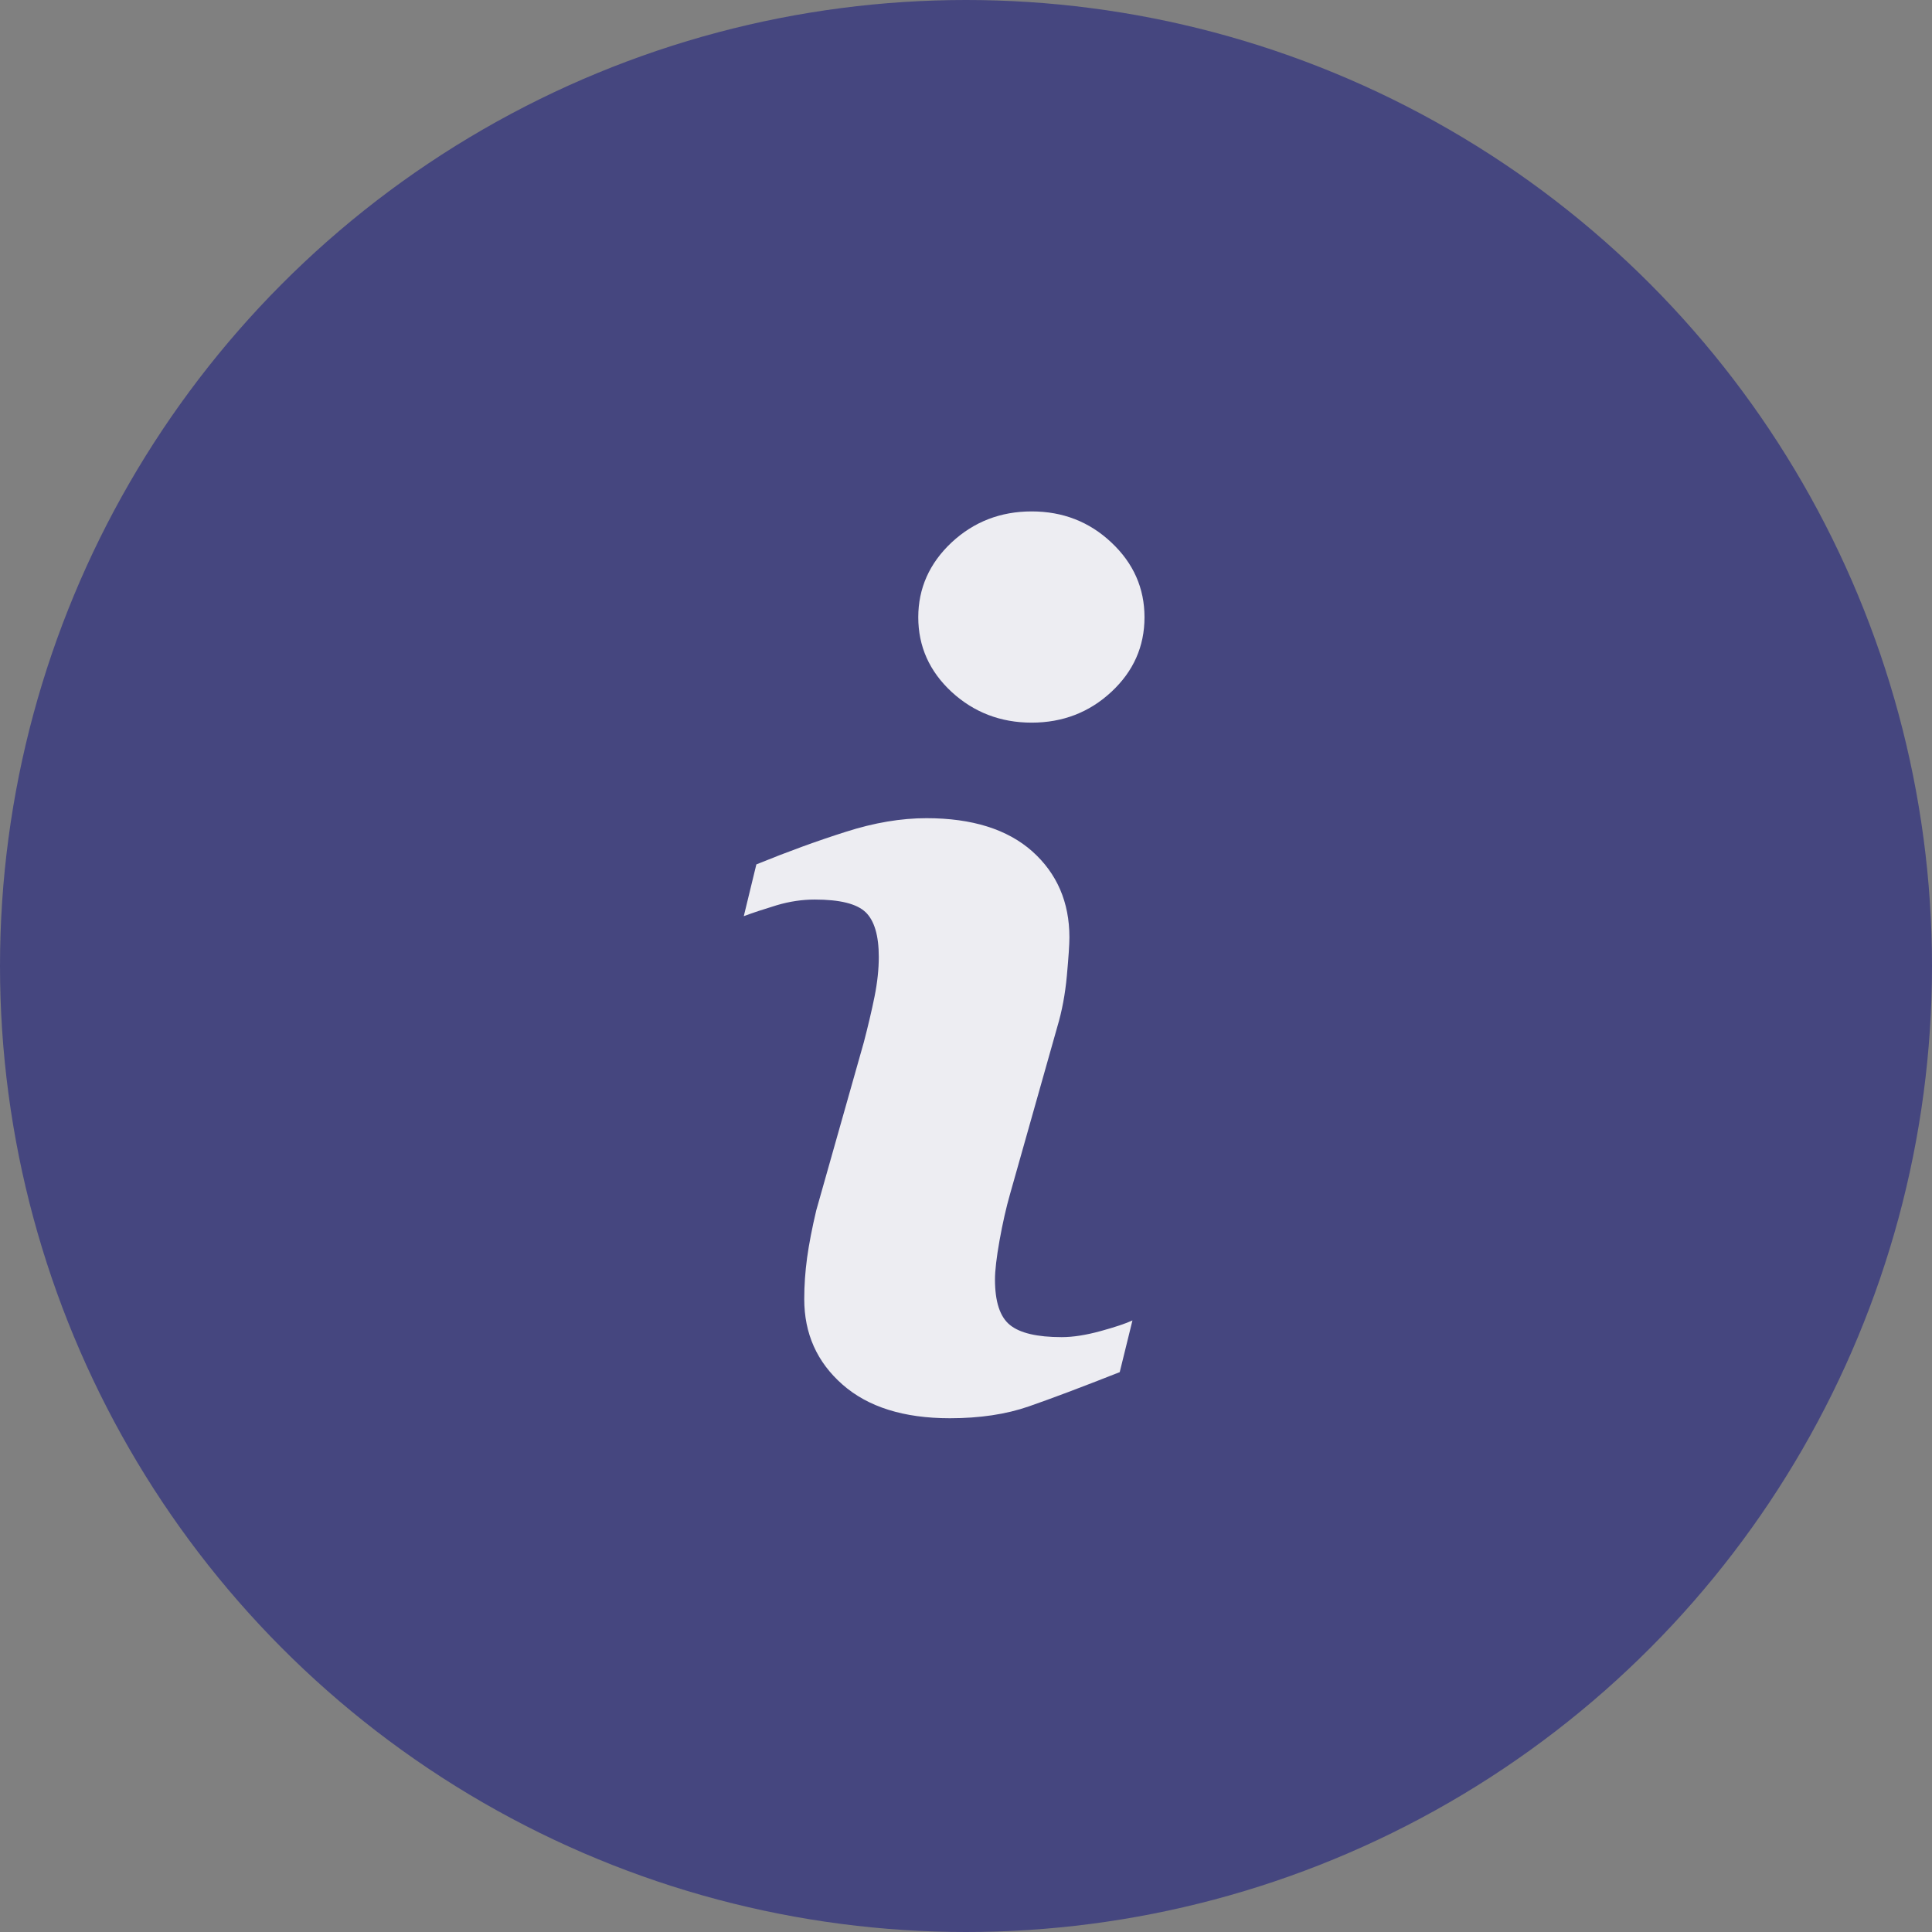 <svg width="51" height="51" viewBox="0 0 51 51" fill="none" xmlns="http://www.w3.org/2000/svg">
<rect x="0" y="0" width="51" height="51" fill="#808080" stroke="none"/>
<circle cx="25.5" cy="25.5" r="25.5" fill="#45467F"/>
<circle cx="26" cy="26" r="15" fill="white" fill-opacity="0.9"/>
<path d="M25.499 6C14.731 6 6 14.731 6 25.499C6 36.267 14.731 45 25.499 45C36.267 45 45 36.267 45 25.499C45 14.731 36.267 6 25.499 6ZM29.558 36.221C28.555 36.617 27.756 36.918 27.157 37.126C26.559 37.334 25.864 37.438 25.073 37.438C23.858 37.438 22.912 37.141 22.239 36.548C21.565 35.955 21.23 35.204 21.23 34.291C21.23 33.936 21.255 33.573 21.305 33.203C21.356 32.834 21.437 32.418 21.547 31.951L22.803 27.513C22.914 27.087 23.01 26.683 23.086 26.306C23.162 25.927 23.198 25.578 23.198 25.262C23.198 24.697 23.081 24.301 22.848 24.078C22.612 23.855 22.168 23.746 21.506 23.746C21.182 23.746 20.849 23.794 20.507 23.895C20.169 23.999 19.875 24.093 19.634 24.185L19.966 22.818C20.788 22.483 21.575 22.196 22.326 21.958C23.078 21.717 23.787 21.598 24.456 21.598C25.663 21.598 26.594 21.892 27.249 22.473C27.901 23.056 28.23 23.814 28.23 24.745C28.23 24.938 28.206 25.278 28.162 25.763C28.117 26.25 28.033 26.694 27.911 27.102L26.661 31.526C26.559 31.881 26.468 32.287 26.386 32.741C26.305 33.195 26.265 33.542 26.265 33.775C26.265 34.362 26.396 34.763 26.66 34.976C26.921 35.189 27.378 35.297 28.025 35.297C28.33 35.297 28.672 35.242 29.058 35.136C29.441 35.031 29.719 34.937 29.894 34.856L29.558 36.221ZM29.337 18.264C28.755 18.805 28.053 19.076 27.233 19.076C26.414 19.076 25.707 18.805 25.119 18.264C24.535 17.722 24.24 17.064 24.24 16.294C24.24 15.527 24.537 14.866 25.119 14.32C25.707 13.772 26.414 13.5 27.233 13.5C28.053 13.5 28.756 13.772 29.337 14.32C29.92 14.866 30.212 15.527 30.212 16.294C30.212 17.065 29.92 17.722 29.337 18.264Z" fill="#45467F"/>
</svg>
